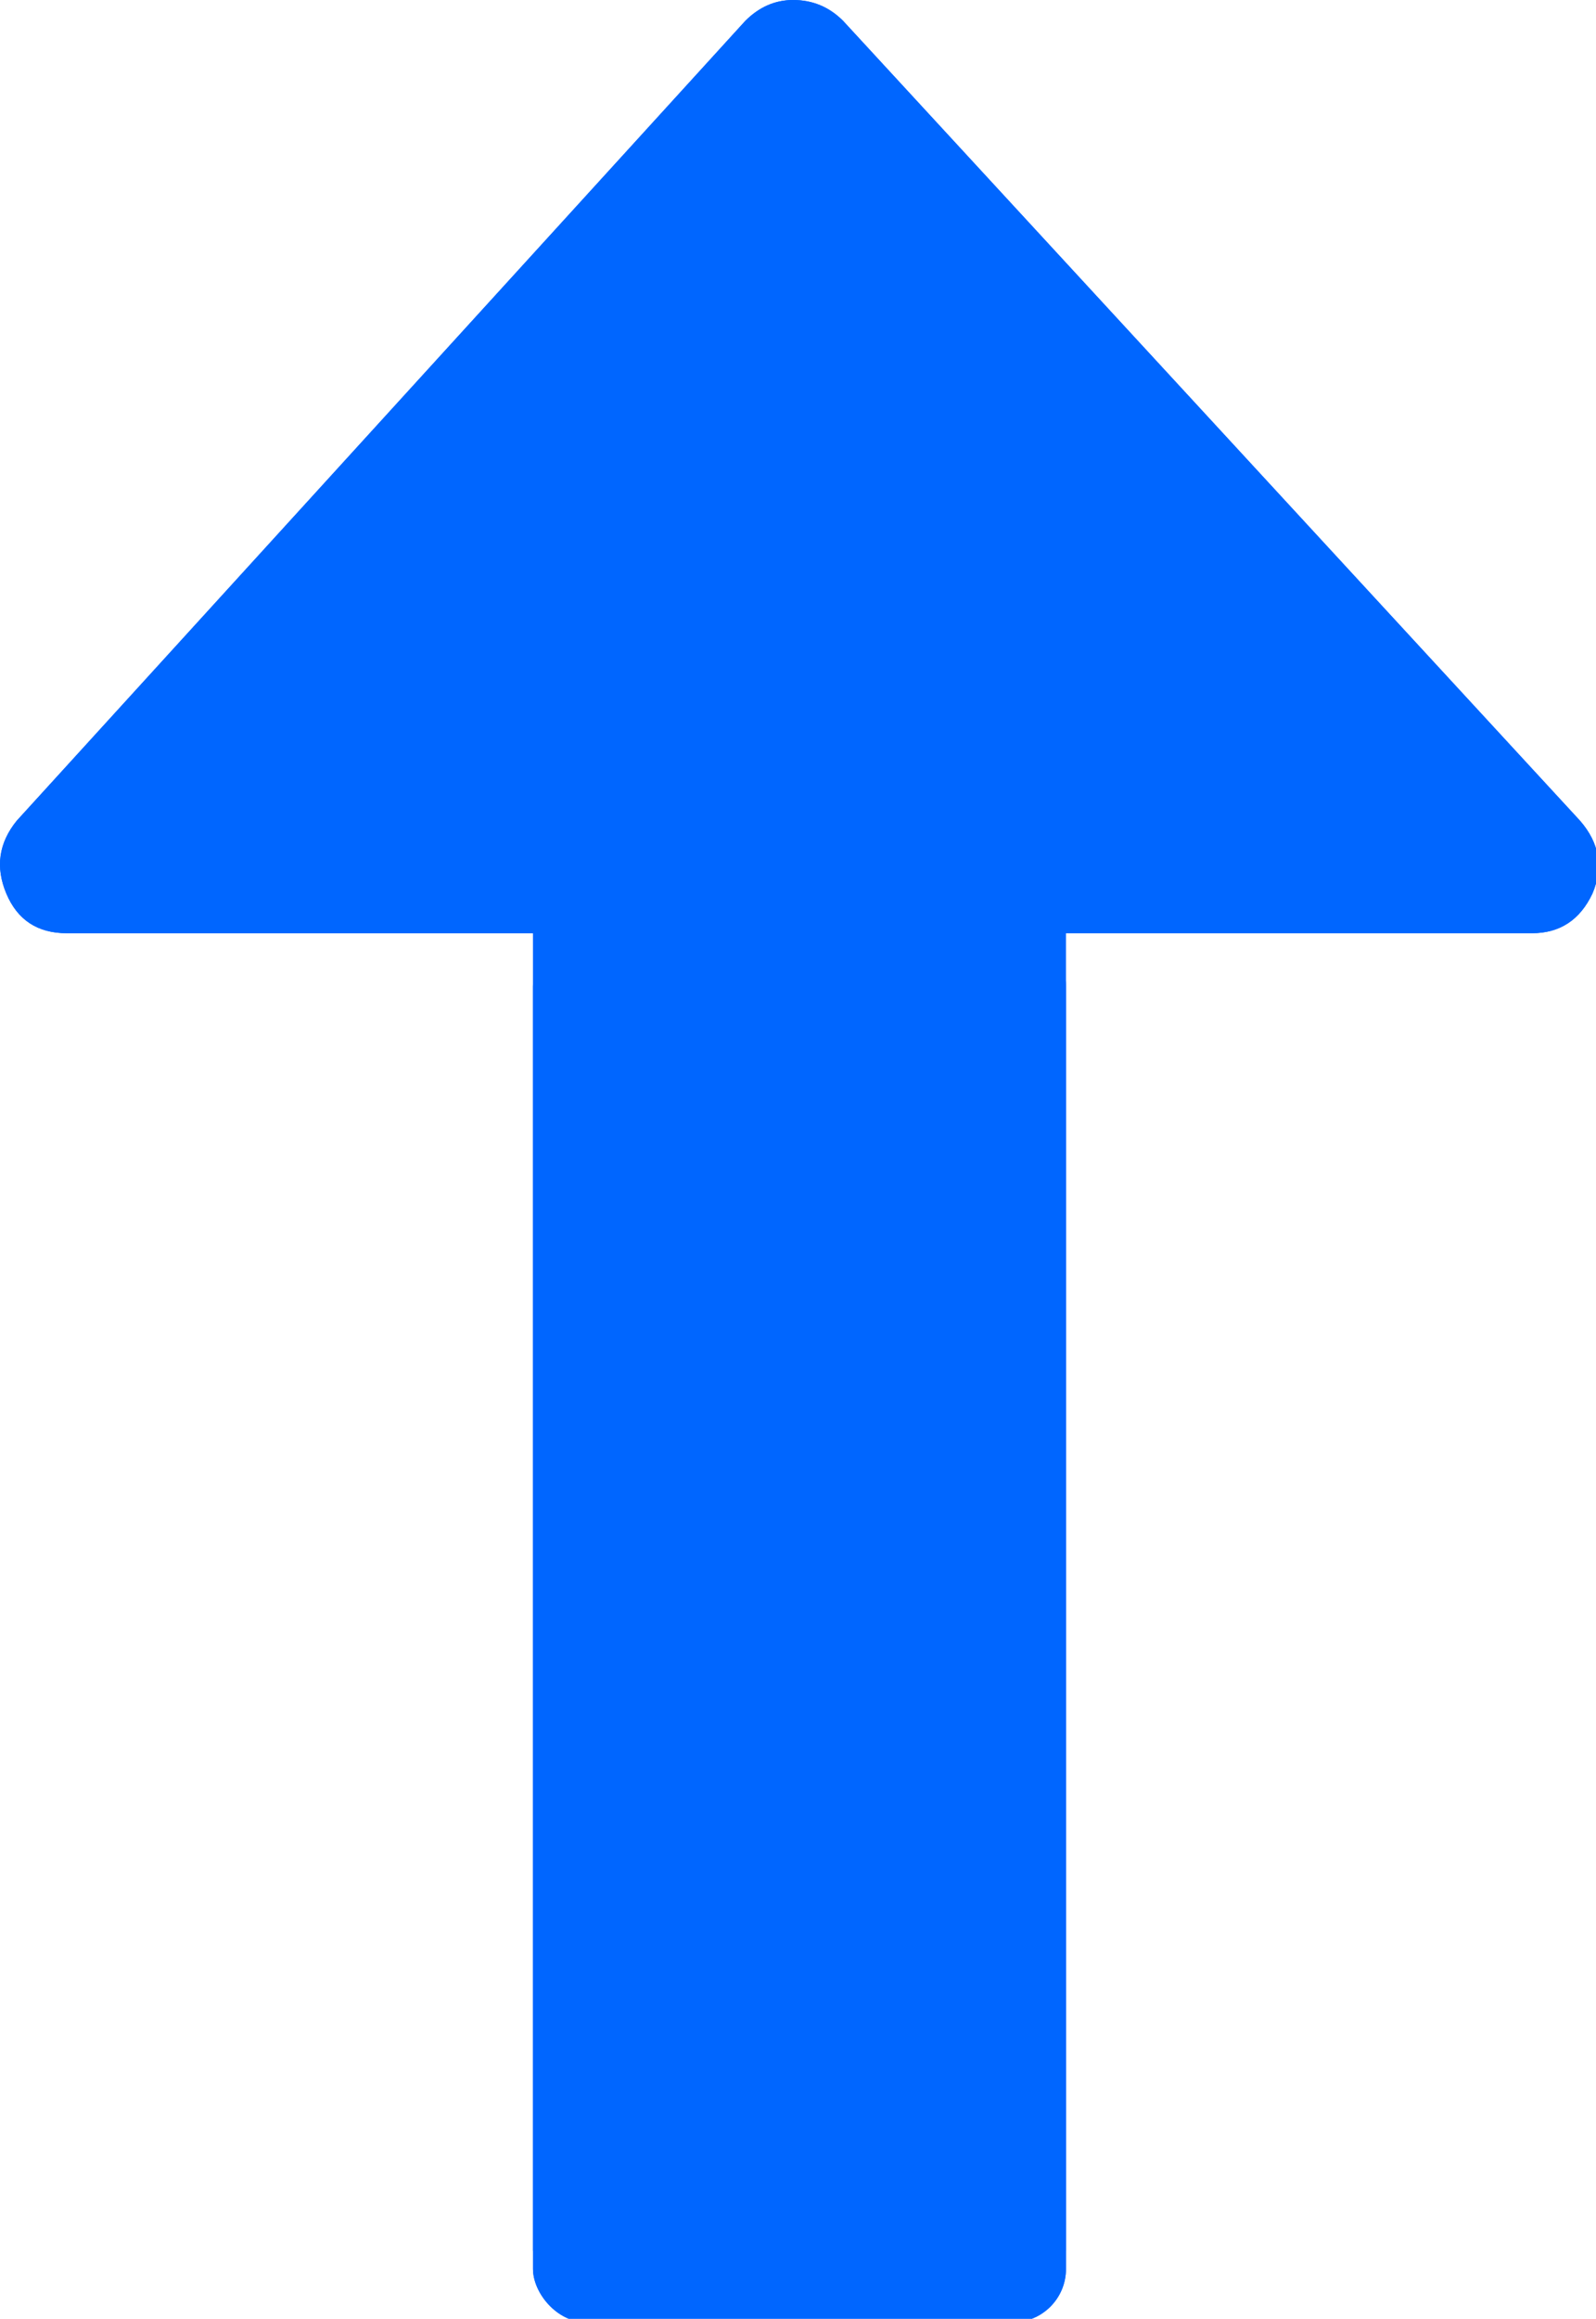<?xml version="1.0" encoding="UTF-8" standalone="no"?>
<!-- Created with Inkscape (http://www.inkscape.org/) -->

<svg
   xmlns:dc="http://purl.org/dc/elements/1.1/"
   xmlns:cc="http://creativecommons.org/ns#"
   xmlns:rdf="http://www.w3.org/1999/02/22-rdf-syntax-ns#"
   xmlns:svg="http://www.w3.org/2000/svg"
   xmlns="http://www.w3.org/2000/svg"
   xmlns:xlink="http://www.w3.org/1999/xlink"
   xmlns:sodipodi="http://sodipodi.sourceforge.net/DTD/sodipodi-0.dtd"
   xmlns:inkscape="http://www.inkscape.org/namespaces/inkscape"
   width="58.01mm"
   height="84.219mm"
   viewBox="0 0 58.01 84.219"
   version="1.1"
   id="svg8"
   sodipodi:docname="bank top.svg"
   inkscape:version="0.92.2 (5c3e80d, 2017-08-06)">
  <defs
     id="defs2">
    <marker
       style="overflow:visible"
       refY="0"
       refX="0"
       orient="auto"
       inkscape:stockid="Arrow2Sstart"
       inkscape:isstock="true"
       id="Arrow2Sstart">
      <path
         inkscape:connector-curvature="0"
         transform="matrix(0.3,0,0,0.3,-0.69,0)"
         style="fill:#000000;fill-opacity:1;stroke:none"
         id="Arrow2SstartPath"
         d="M 8.72,4.03 -2.21,0.02 8.72,-4 c -1.75,2.37 -1.74,5.62 0,8.03 z" />
    </marker>
    <marker
       style="overflow:visible"
       refY="0"
       refX="0"
       orient="auto"
       inkscape:stockid="Arrow2Send"
       inkscape:isstock="true"
       id="Arrow2Send">
      <path
         inkscape:connector-curvature="0"
         transform="matrix(-0.3,0,0,-0.3,0.69,0)"
         style="fill:#000000;fill-opacity:1;stroke:none"
         id="Arrow2SendPath"
         d="M 8.72,4.03 -2.21,0.02 8.72,-4 c -1.75,2.37 -1.74,5.62 0,8.03 z" />
    </marker>
    <clipPath
       id="clipPath1490"
       clipPathUnits="userSpaceOnUse">
      <rect
         transform="rotate(90)"
         style="stroke-width:1.22"
         ry="12.543"
         y="-503.221"
         x="133.855"
         height="318.368"
         width="229.381"
         id="rect1492" />
    </clipPath>
  </defs>
  <sodipodi:namedview
     id="base"
     pagecolor="#ffffff"
     bordercolor="#666666"
     borderopacity="1.0"
     inkscape:pageopacity="0.0"
     inkscape:pageshadow="2"
     inkscape:zoom="0.35"
     inkscape:cx="41.053934"
     inkscape:cy="27.72521"
     inkscape:document-units="mm"
     inkscape:current-layer="layer1"
     showgrid="false"
     fit-margin-top="0"
     fit-margin-left="0"
     fit-margin-right="0"
     fit-margin-bottom="0"
     inkscape:window-width="1920"
     inkscape:window-height="1017"
     inkscape:window-x="-8"
     inkscape:window-y="-8"
     inkscape:window-maximized="1" />
  <g
     inkscape:label="Calque 1"
     inkscape:groupmode="layer"
     id="layer1"
     transform="translate(-94.971,-71.95)">
    <g
       id="g69"
       transform="matrix(0.265,0,0,0.265,94.971,71.95)"
       style="fill:#0066ff">
      <g
         transform="matrix(1,0,0,-1,0,318.308)"
         clip-path="none"
         id="g6323"
         style="fill:#0066ff">
        <g
           id="g6321"
           inkscape:label="Clip"
           style="fill:#0066ff">
          <g
             id="g4255"
             transform="matrix(0,1,1,0,-137.052,-175.048)"
             clip-path="url(#clipPath1490)"
             style="fill:#0066ff">
            <path
               d="M 490.498,239.278 380.866,139.349 c -3.046,-2.474 -6.376,-2.95 -9.993,-1.427 -3.613,1.525 -5.427,4.283 -5.427,8.282 v 63.954 H 9.136 c -2.666,0 -4.856,0.855 -6.567,2.568 C 0.859,214.438 0,216.628 0,219.292 v 54.816 c 0,2.663 0.855,4.853 2.568,6.563 1.715,1.712 3.905,2.567 6.567,2.567 h 356.313 v 63.953 c 0,3.812 1.817,6.57 5.428,8.278 3.62,1.529 6.95,0.951 9.996,-1.708 L 490.504,252.684 c 1.903,-1.902 2.852,-4.182 2.852,-6.849 0,-2.468 -0.955,-4.654 -2.858,-6.557 z"
               id="path4253"
               inkscape:connector-curvature="0"
               style="fill:#0066ff" />
          </g>
          <g
             id="g4257"
             transform="matrix(1,0,0,-1,-1.171,319.845)"
             style="fill:#0066ff" />
          <g
             id="g4259"
             transform="matrix(1,0,0,-1,-1.171,319.845)"
             style="fill:#0066ff" />
          <g
             id="g4261"
             transform="matrix(1,0,0,-1,-1.171,319.845)"
             style="fill:#0066ff" />
          <g
             id="g4263"
             transform="matrix(1,0,0,-1,-1.171,319.845)"
             style="fill:#0066ff" />
          <g
             id="g4265"
             transform="matrix(1,0,0,-1,-1.171,319.845)"
             style="fill:#0066ff" />
          <g
             id="g4267"
             transform="matrix(1,0,0,-1,-1.171,319.845)"
             style="fill:#0066ff" />
          <g
             id="g4269"
             transform="matrix(1,0,0,-1,-1.171,319.845)"
             style="fill:#0066ff" />
          <g
             id="g4271"
             transform="matrix(1,0,0,-1,-1.171,319.845)"
             style="fill:#0066ff" />
          <g
             id="g4273"
             transform="matrix(1,0,0,-1,-1.171,319.845)"
             style="fill:#0066ff" />
          <g
             id="g4275"
             transform="matrix(1,0,0,-1,-1.171,319.845)"
             style="fill:#0066ff" />
          <g
             id="g4277"
             transform="matrix(1,0,0,-1,-1.171,319.845)"
             style="fill:#0066ff" />
          <g
             id="g4279"
             transform="matrix(1,0,0,-1,-1.171,319.845)"
             style="fill:#0066ff" />
          <g
             id="g4281"
             transform="matrix(1,0,0,-1,-1.171,319.845)"
             style="fill:#0066ff" />
          <g
             id="g4283"
             transform="matrix(1,0,0,-1,-1.171,319.845)"
             style="fill:#0066ff" />
          <g
             id="g4285"
             transform="matrix(1,0,0,-1,-1.171,319.845)"
             style="fill:#0066ff" />
          <rect
             id="rect1494"
             width="73.102"
             height="190.398"
             x="73.106"
             y="-190.398"
             ry="7.317"
             style="fill:#0066ff;stroke-width:1.007"
             transform="scale(1,-1)" />
        </g>
      </g>
      <use
         transform="matrix(1,0,0,-1,0,318.308)"
         x="0"
         y="0"
         xlink:href="#g6321"
         id="use6327"
         width="100%"
         height="100%"
         style="fill:#0066ff" />
    </g>
  </g>
</svg>
